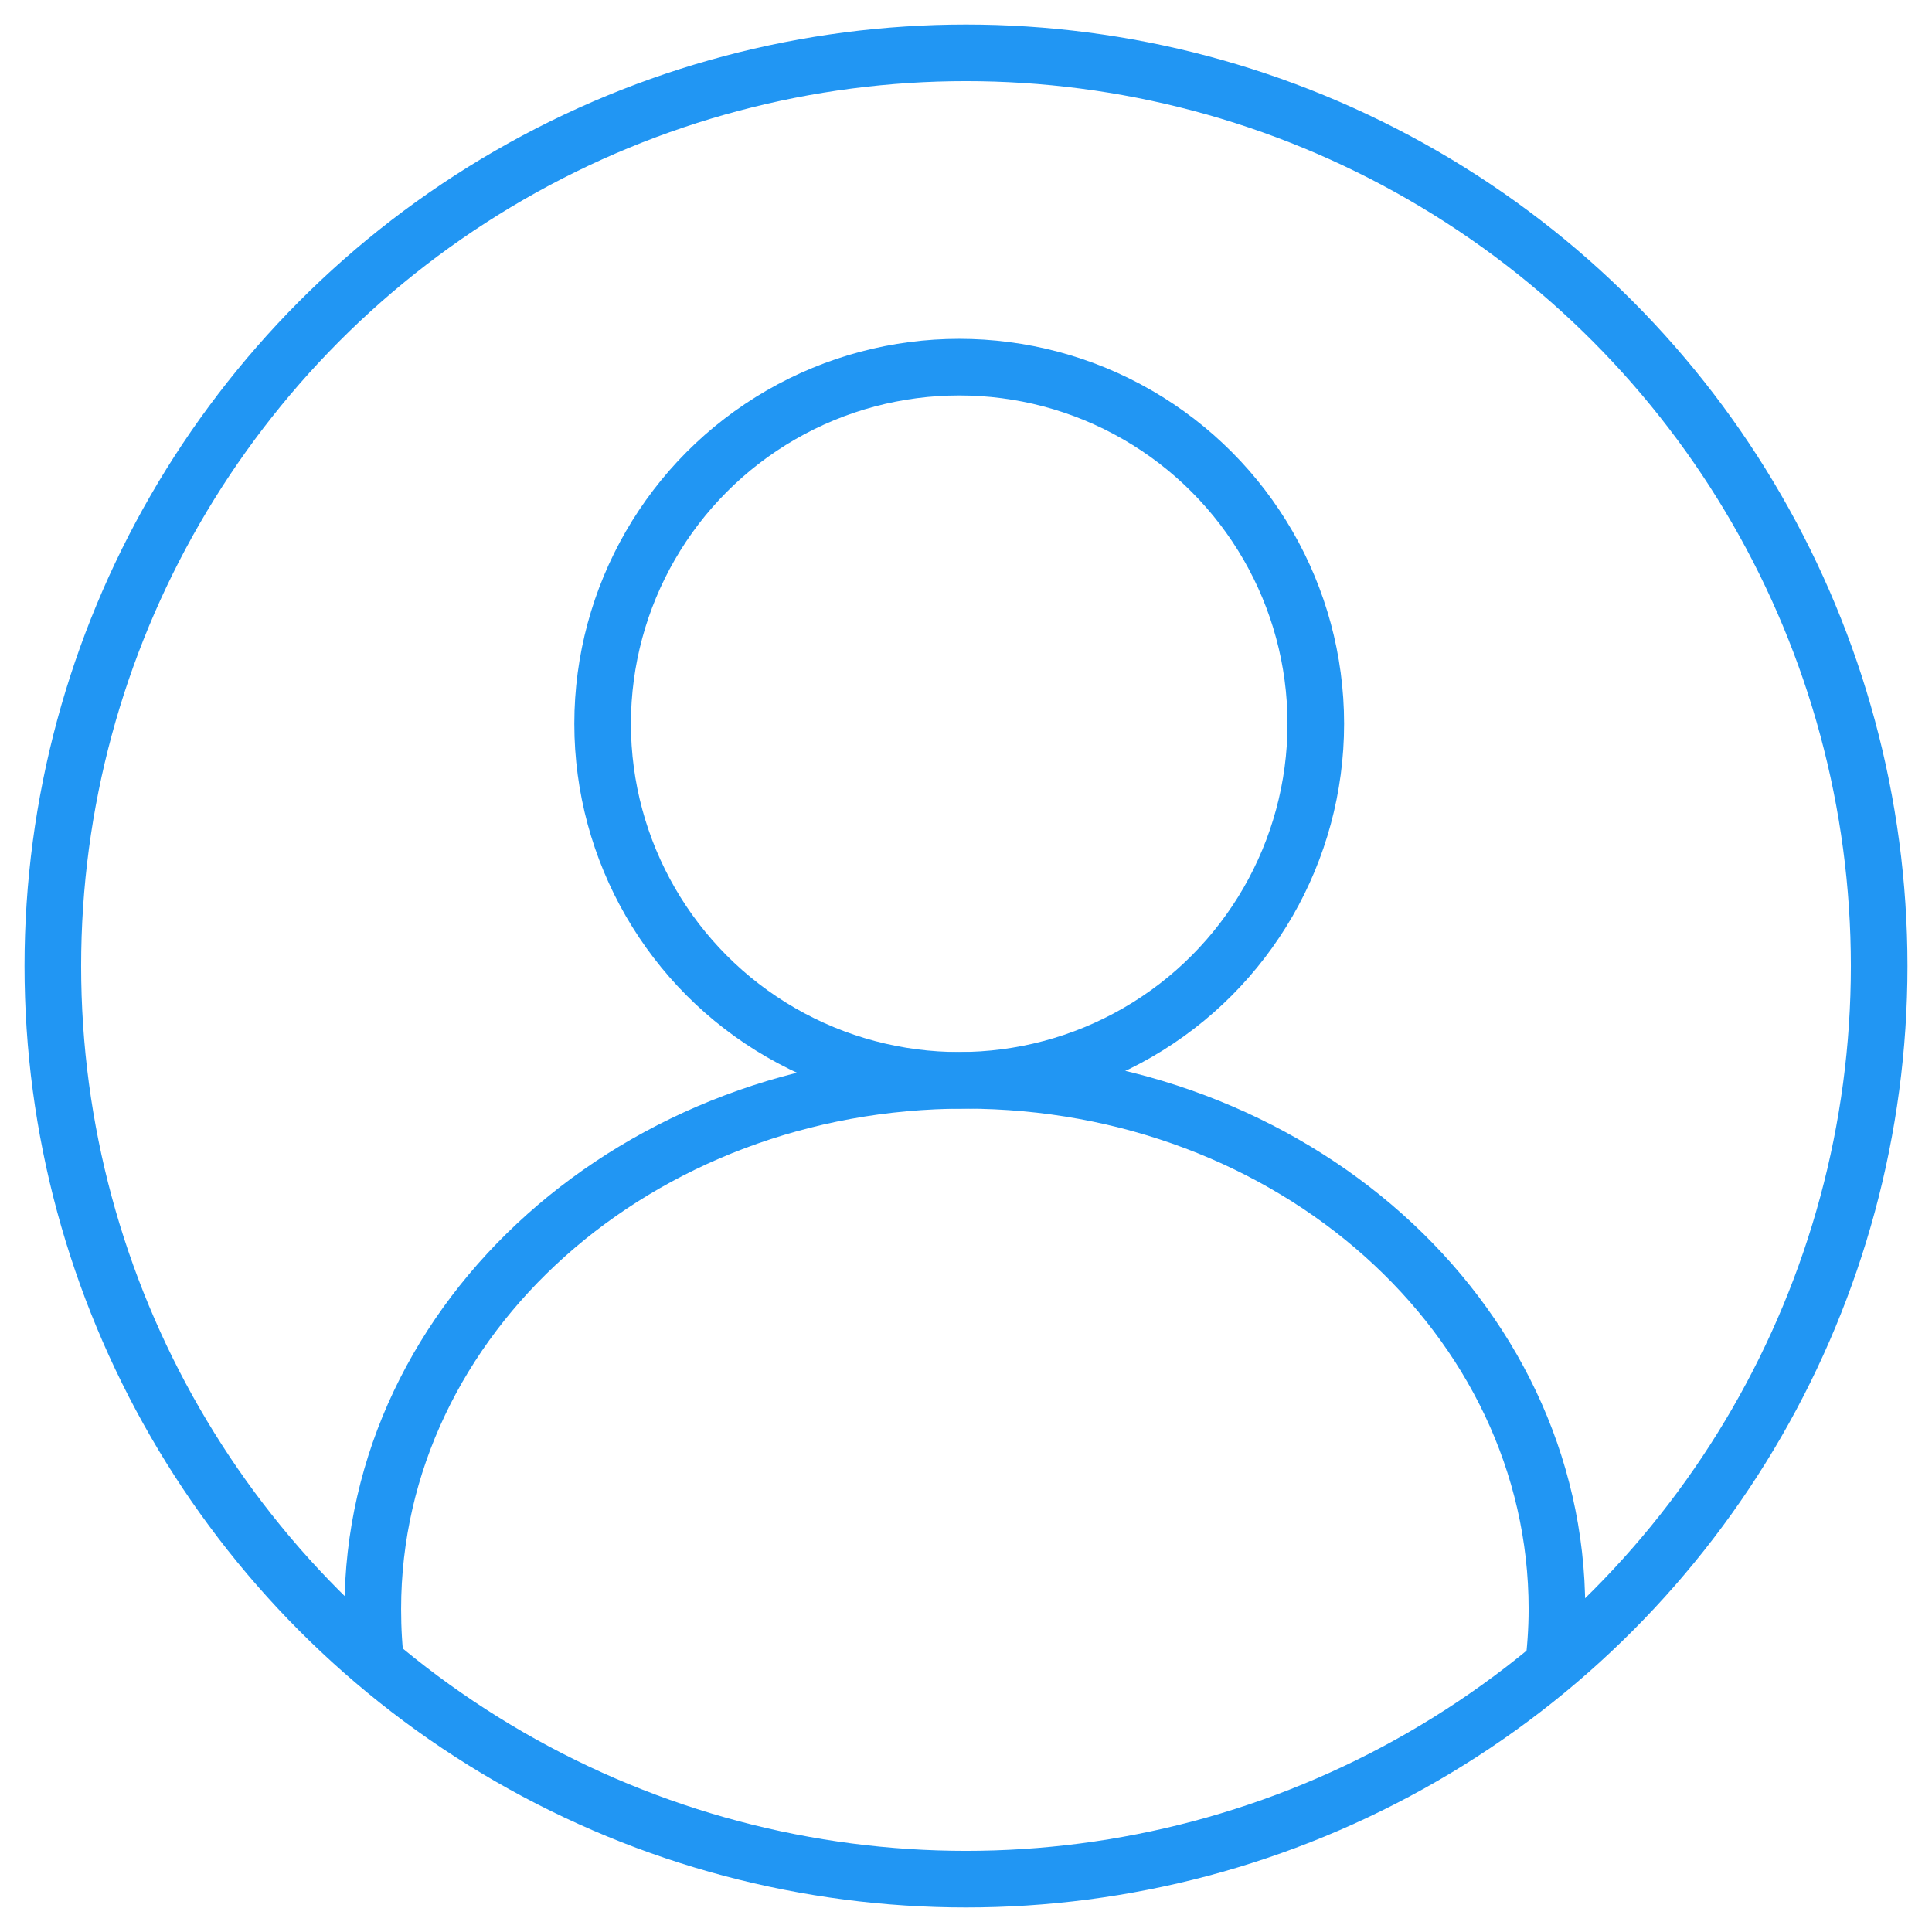 <?xml version="1.0" encoding="utf-8"?>
<!-- Generator: Adobe Illustrator 27.7.0, SVG Export Plug-In . SVG Version: 6.00 Build 0)  -->
<svg version="1.1" id="Layer_2_00000044177442427337499040000008795429931788531349_"
	 xmlns="http://www.w3.org/2000/svg" xmlns:xlink="http://www.w3.org/1999/xlink" x="0px" y="0px" viewBox="0 0 512 512"
	 style="enable-background:new 0 0 512 512;" xml:space="preserve">
<style type="text/css">
	.st0{fill:none;stroke:#2196F3;stroke-width:15;stroke-miterlimit:10;}
</style>
<circle class="st0" cx="256" cy="256" r="242"/>
<circle class="st0" cx="254.2" cy="191.8" r="94.5"/>
<path class="st0" d="M99.8,442.3c-0.7-5.2-1-10.5-1-15.9c0-77.4,70.3-140.1,156.9-140.1S412.6,349,412.6,426.4
	c0,5.6-0.4,11-1.1,16.4"/>
</svg>
